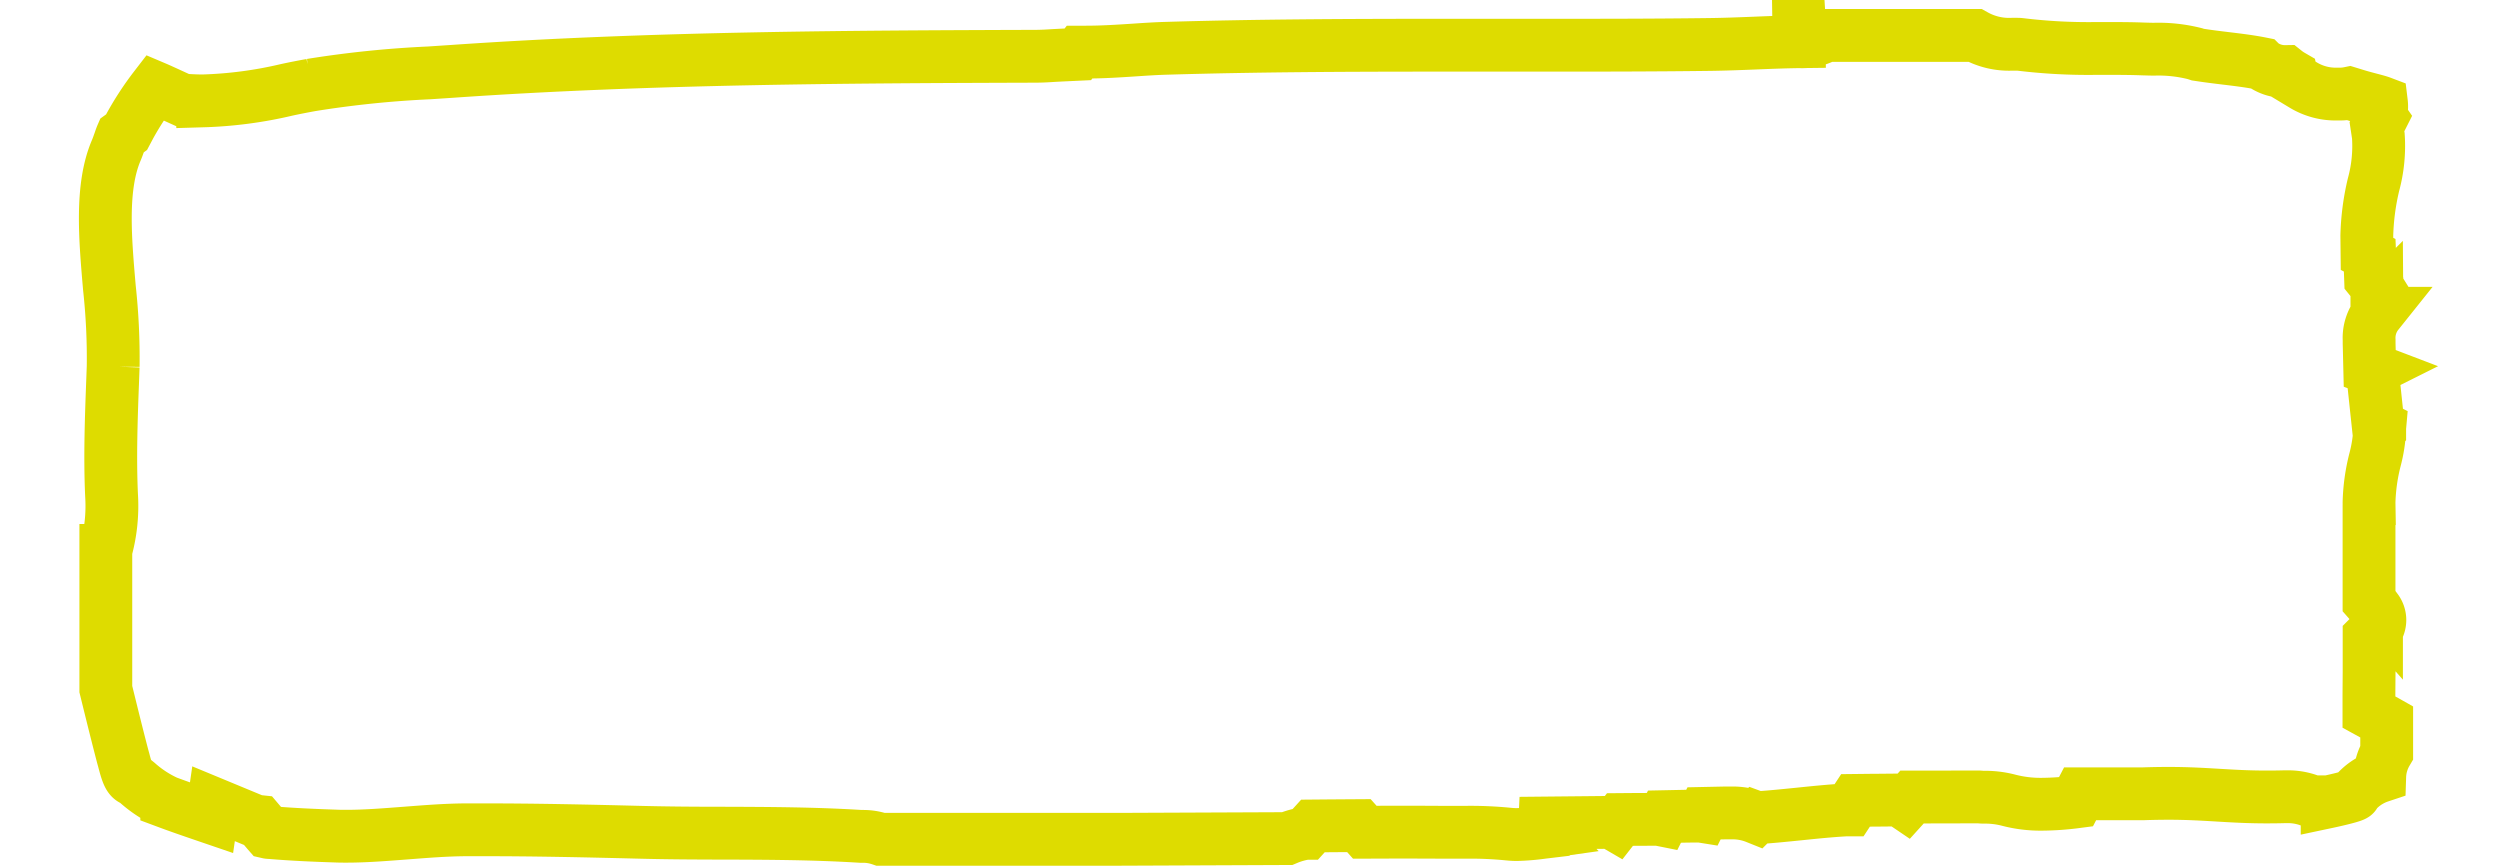 <svg xmlns="http://www.w3.org/2000/svg" width="142" height="49.172" viewBox="0 0 142 49.172">
  <g id="knap" transform="translate(-215.011 234.809)">
    <path id="Union_5" data-name="Union 5" d="M-9276.605-969.113h-13.583a3.064,3.064,0,0,0-1.032-.166l-.091,0h-.007c-2.621-.164-5.255-.174-7.807-.182-1.514,0-3.079-.01-4.609-.048-3.025-.076-5.994-.144-9.013-.144l-.877,0c-1.217,0-2.41.1-3.562.188s-2.262.178-3.353.178c-.2,0-.4,0-.606-.01-1.109-.036-2.416-.088-3.723-.2-.037,0-.079,0-.122-.01l-.028-.032-.5-.589-.187-.02-.035-.014-2.342-.97-.115.795-.521-.178c-.676-.232-1.354-.465-2.023-.715a6.679,6.679,0,0,1-1.671-1.094l-.134-.108-.154-.084c-.206-.108-.311-.435-.485-1.1l-.051-.184c-.247-.94-.481-1.883-.715-2.827l-.25-1.016v-7.877a9.421,9.421,0,0,0,.326-3.123c-.1-2.182-.018-4.433.065-6.607l.026-.717a36.637,36.637,0,0,0-.214-4.469c-.243-2.817-.5-5.729.39-7.809.074-.174.135-.353.2-.533.033-.1.076-.224.109-.3l.277-.2.2-.377a17.069,17.069,0,0,1,1.412-2.154c.269.114.535.238.8.359l.423.194.34.154.378.024c.259.014.513.024.771.024a23.651,23.651,0,0,0,4.776-.629c.462-.1.924-.19,1.388-.274a59.136,59.136,0,0,1,6.708-.689l1.354-.09c11.313-.783,22.86-.819,33.047-.853.358,0,.714-.02,1.076-.044l.419-.022.938-.044.1-.126c.115,0,.229,0,.344,0,.943,0,1.863-.06,2.752-.118.624-.042,1.247-.084,1.87-.1,4.939-.146,9.852-.174,15.707-.174h3l3,0c2.7,0,5.885,0,9.09-.042.86-.01,1.725-.044,2.589-.078.838-.034,1.675-.068,2.514-.078l-.013-.877.047,0,.054.879a2.8,2.8,0,0,0,1.452-.359h8.45a3.984,3.984,0,0,0,2.109.5h.132l.113,0h.072a1.114,1.114,0,0,1,.119.006,32.093,32.093,0,0,0,4.321.234l.341,0h.353c.608,0,1.254,0,2.006.028.2.006.395.012.595.014a8.452,8.452,0,0,1,2.338.254l.165.054.174.026c.457.07.92.126,1.379.182.718.086,1.406.17,2.055.3a2.174,2.174,0,0,0,1.363.453h0a2.8,2.8,0,0,0,.337.23l.027.138.652.4a3.562,3.562,0,0,0,1.932.511c.063,0,.126,0,.193,0a2.579,2.579,0,0,0,.477-.052l.489.15c.237.07.468.132.689.19s.5.13.658.19a1.847,1.847,0,0,1,.012.3l-.021.563.011.016-.011.022-.245.475.078.521a8.358,8.358,0,0,1-.273,2.767,13.933,13.933,0,0,0-.381,2.909l.011,1.026.152.08.016.425.006.182.009.19.02.547.357.441a2.252,2.252,0,0,1,.177.246l-.175.305v.441a3.167,3.167,0,0,0,.025.373l.018.146a2.231,2.231,0,0,0-.485,1.511l0,.212.007.272.027,1.134.157.06a1.514,1.514,0,0,0,.012.238l.006.068.207,1.959.1.934.09.046-.006.068v.088a8.085,8.085,0,0,1-.265,1.725,10.9,10.9,0,0,0-.34,2.438l.011.685-.011.012v4.908l.424.481a.98.98,0,0,1,.08,1.036l-.5.5,0,.675,0,1.3-.009,1.3,0,1,.934.513.074.042v1.737a2.871,2.871,0,0,0-.395,1.362,3.129,3.129,0,0,0-1.45,1.01c.215.076-1.537.447-1.537.447a2.212,2.212,0,0,0-.261-.016l-.392,0-.093.036a3.532,3.532,0,0,0-1.529-.323l-.121,0c-.364.01-.7.014-1.014.014-1.09,0-1.894-.05-2.747-.1s-1.73-.106-2.87-.106c-.435,0-.907.008-1.431.026l-2.374,0-1.2,0-.239.459a15.862,15.862,0,0,1-1.914.134,7.2,7.2,0,0,1-1.954-.242,5.294,5.294,0,0,0-1.3-.158c-.094,0-.186,0-.273-.01l-.083-.006h-.081l-2.644.006h-.168l-.89,0-.362.4-.342-.232-.639.006-.636.006-.167,0-1.064.012-.354.539-.062,0-.1,0c-.922.05-1.827.144-2.705.234-.835.084-1.629.166-2.381.212l-.049-.018a3.575,3.575,0,0,0-1.271-.256h-.1l-.354,0-1.229.026-.086.174-.125-.02-.191,0-.589.006-1.255.026-.1.2-.04-.008-.211-.042-.216,0-.657.006-.344,0-.961.008-.238.305-.251-.146-.567.006-.589.006-.816.008-1.81.018-.024.521-.1.012a12.788,12.788,0,0,1-1.46.122,4.573,4.573,0,0,1-.466-.024,22.008,22.008,0,0,0-2.407-.106l-.579,0-.56,0-.354,0q-.926-.006-1.849-.006c-.762,0-1.521,0-2.279.006h-.143l-.337-.377-.911.006-.808.006-.891.008-.379.417-.018,0a4.435,4.435,0,0,0-1.074.3Z" transform="translate(9555.223 781.976)" fill="none" stroke="#dedc00" stroke-width="3"/>
  </g>
</svg>
